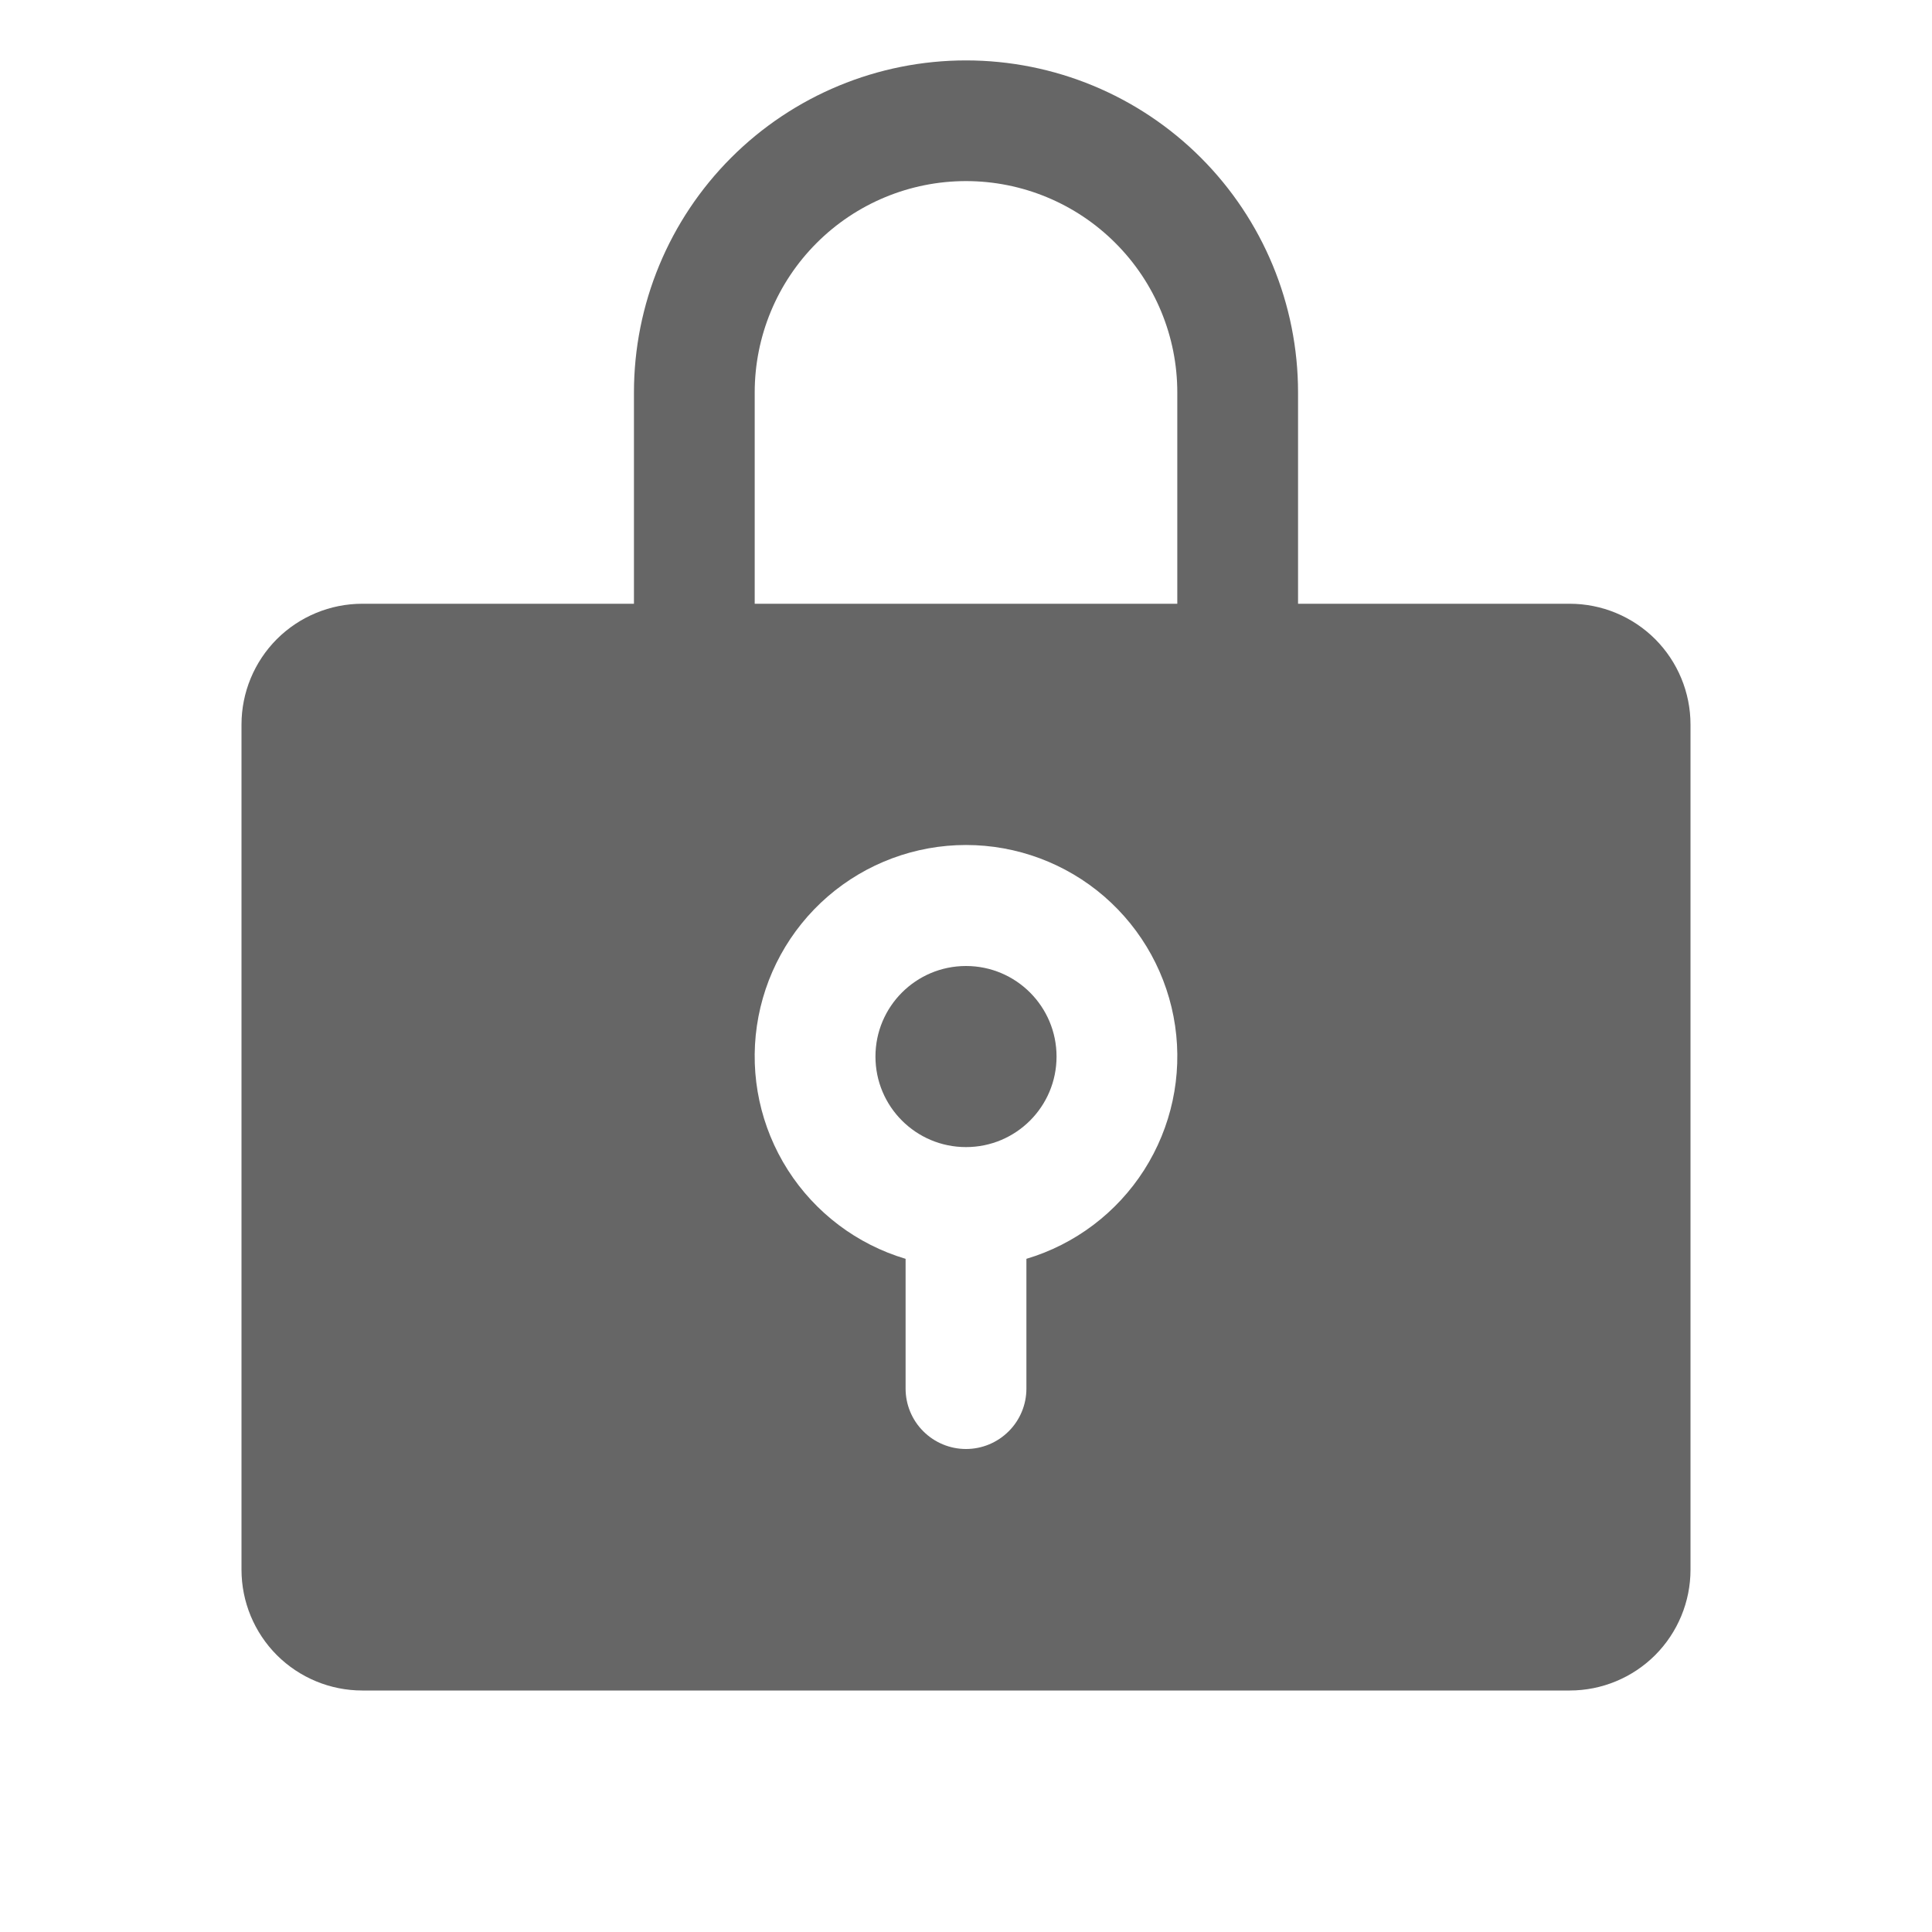 <svg width="30" height="30" viewBox="0 0 30 30" fill="none" xmlns="http://www.w3.org/2000/svg">
<g clip-path="url(#clip0_203_183)">
<path d="M15 17.812C15.777 17.812 16.406 17.183 16.406 16.406C16.406 15.63 15.777 15 15 15C14.223 15 13.594 15.63 13.594 16.406C13.594 17.183 14.223 17.812 15 17.812Z" fill="#666666"/>
<path d="M24.375 9.375H20.156V6.094C20.156 4.726 19.613 3.415 18.646 2.448C17.679 1.481 16.367 0.938 15 0.938C13.633 0.938 12.321 1.481 11.354 2.448C10.387 3.415 9.844 4.726 9.844 6.094V9.375H5.625C5.128 9.375 4.651 9.573 4.299 9.924C3.948 10.276 3.75 10.753 3.75 11.25V24.375C3.75 24.872 3.948 25.349 4.299 25.701C4.651 26.052 5.128 26.25 5.625 26.25H24.375C24.872 26.25 25.349 26.052 25.701 25.701C26.052 25.349 26.25 24.872 26.25 24.375V11.25C26.25 10.753 26.052 10.276 25.701 9.924C25.349 9.573 24.872 9.375 24.375 9.375ZM15.938 19.547V21.562C15.938 21.811 15.839 22.05 15.663 22.225C15.487 22.401 15.249 22.5 15 22.5C14.751 22.5 14.513 22.401 14.337 22.225C14.161 22.05 14.062 21.811 14.062 21.562V19.547C13.307 19.322 12.658 18.832 12.234 18.168C11.81 17.503 11.639 16.709 11.753 15.929C11.867 15.149 12.258 14.436 12.854 13.92C13.45 13.405 14.212 13.121 15 13.121C15.788 13.121 16.55 13.405 17.146 13.92C17.742 14.436 18.133 15.149 18.247 15.929C18.361 16.709 18.19 17.503 17.766 18.168C17.342 18.832 16.693 19.322 15.938 19.547V19.547ZM18.281 9.375H11.719V6.094C11.719 5.224 12.065 4.389 12.68 3.774C13.295 3.158 14.13 2.812 15 2.812C15.87 2.812 16.705 3.158 17.32 3.774C17.936 4.389 18.281 5.224 18.281 6.094V9.375Z" fill="#666666"/>
</g>
<defs>
<clipPath id="clip0_203_183">
<rect width="30" height="30" fill="white"/>
</clipPath>
</defs>
</svg>
